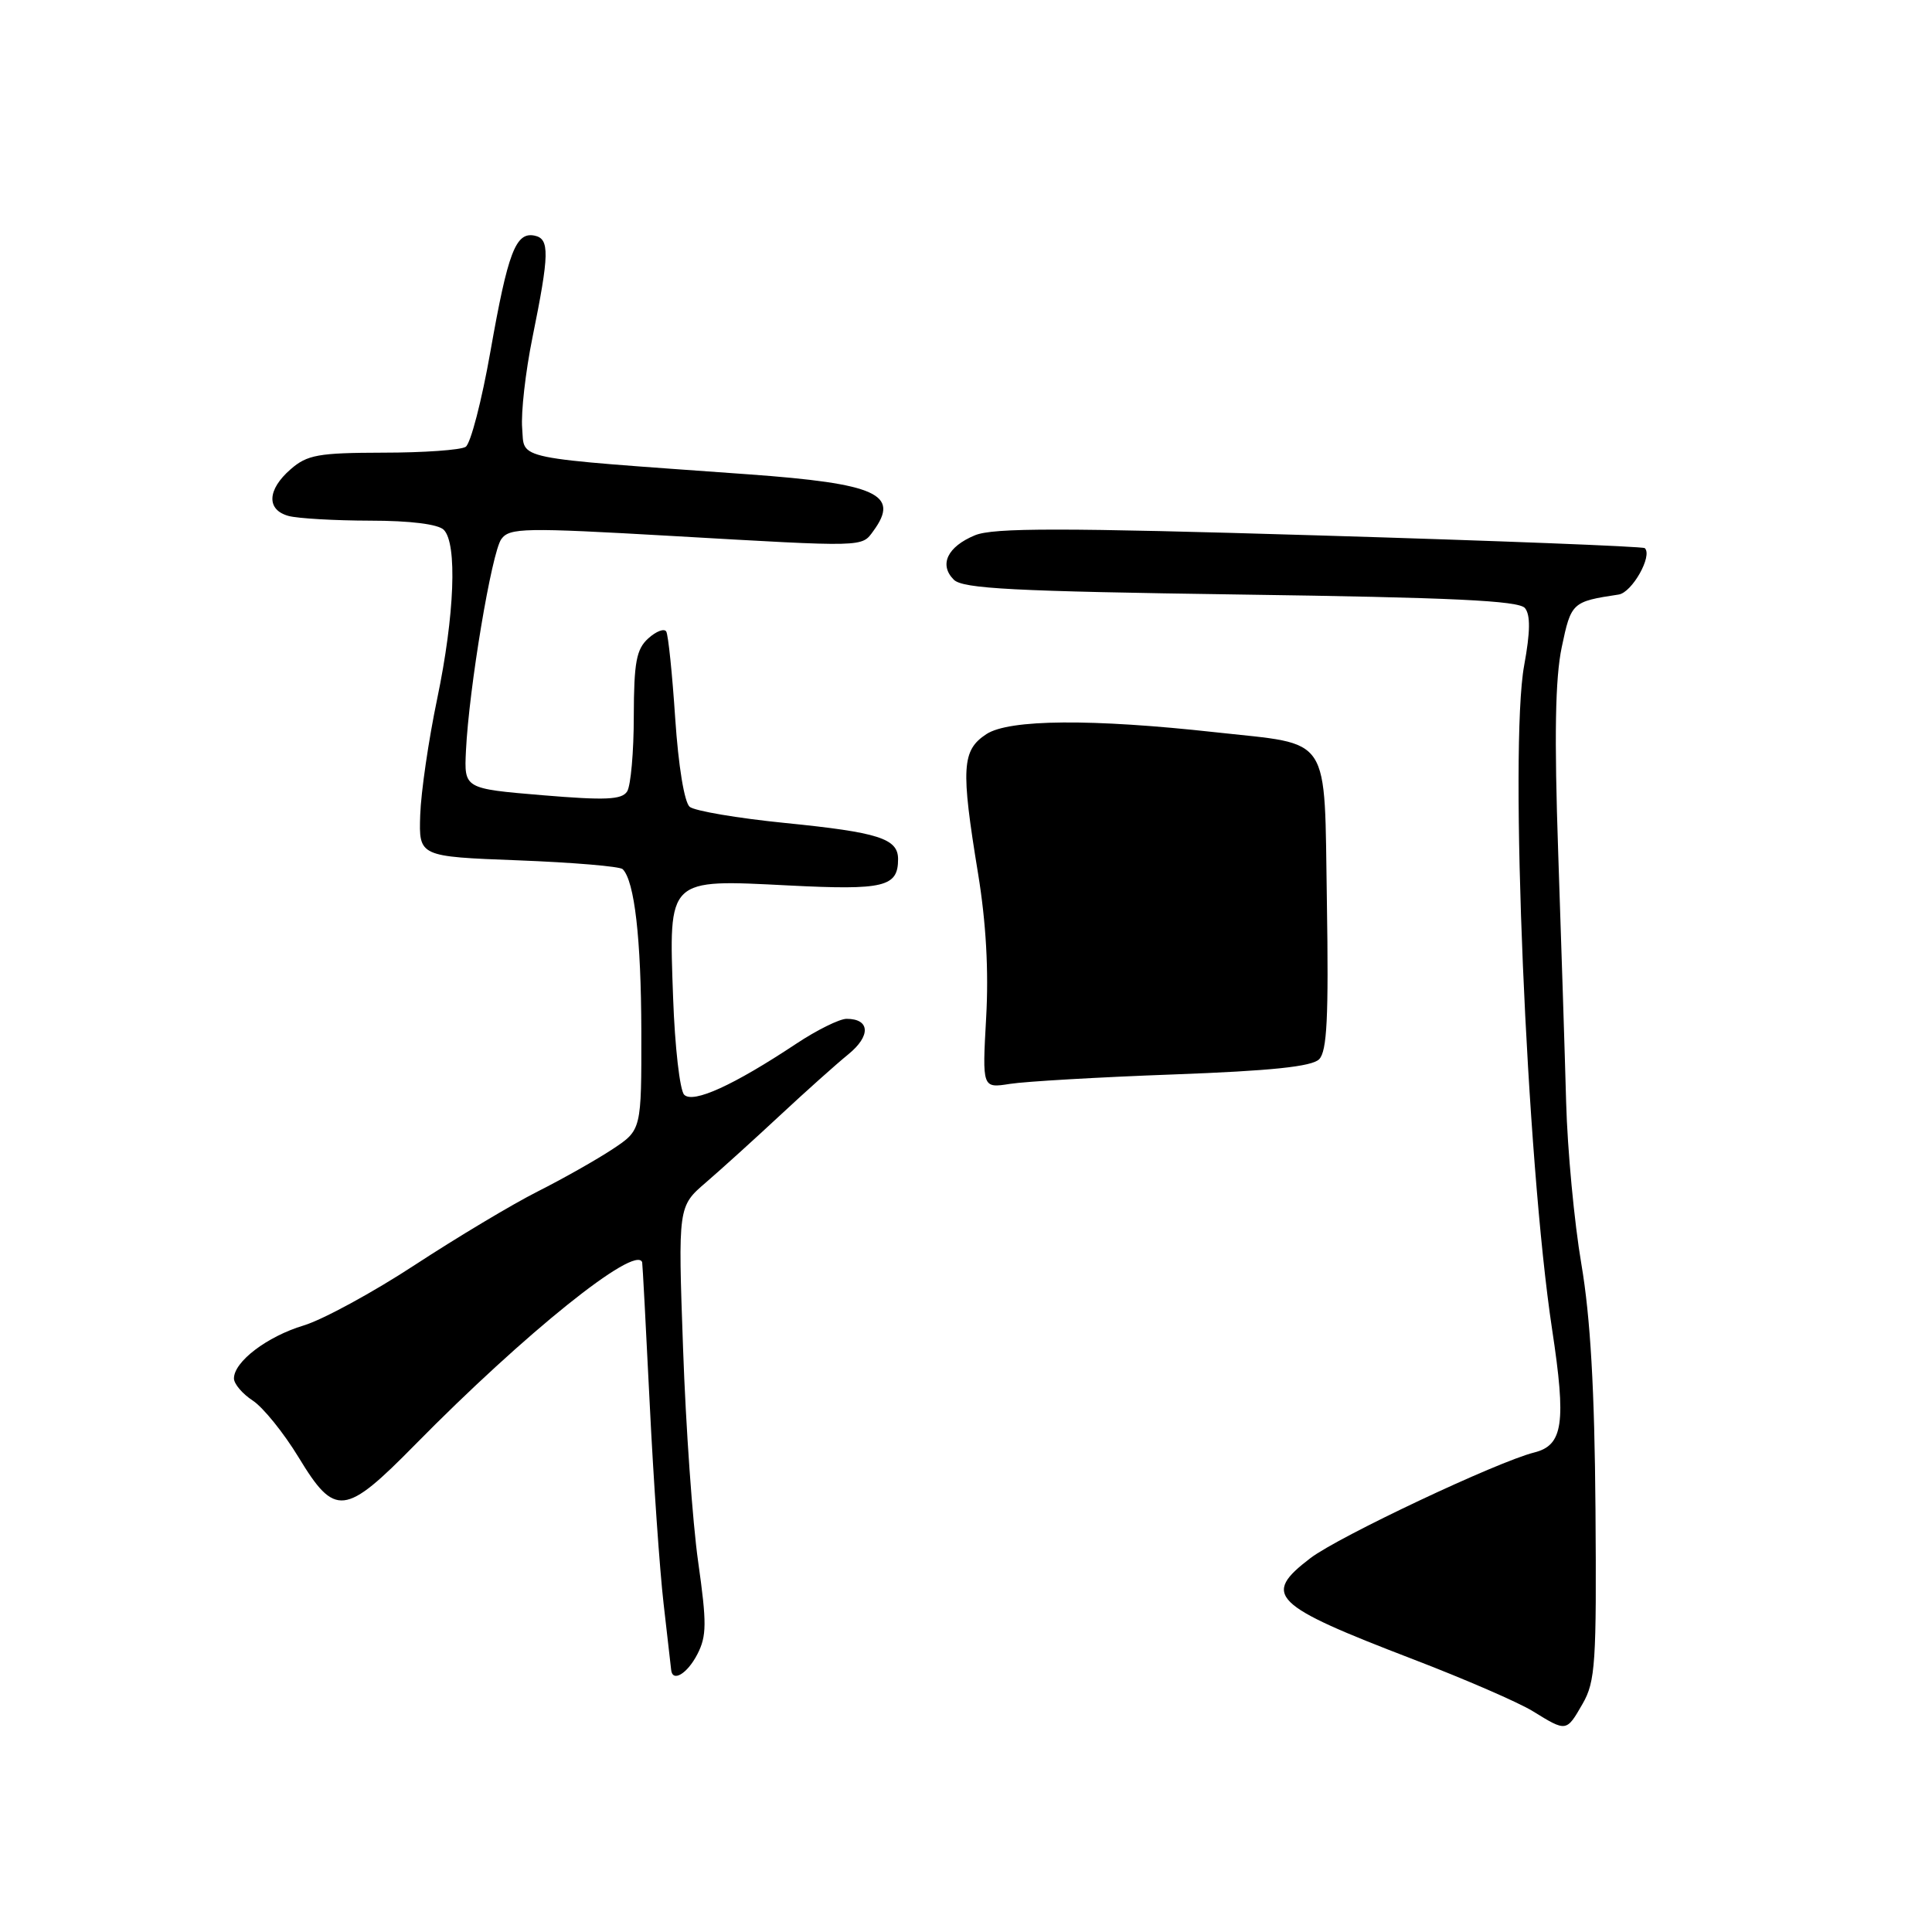 <?xml version="1.0" encoding="UTF-8" standalone="no"?>
<!DOCTYPE svg PUBLIC "-//W3C//DTD SVG 1.1//EN" "http://www.w3.org/Graphics/SVG/1.1/DTD/svg11.dtd" >
<svg xmlns="http://www.w3.org/2000/svg" xmlns:xlink="http://www.w3.org/1999/xlink" version="1.1" viewBox="0 0 256 256">
 <g >
 <path fill="currentColor"
d=" M 209.71 225.75 C 211.40 222.81 211.56 220.35 211.41 200.00 C 211.29 184.10 210.74 174.57 209.54 167.50 C 208.60 162.00 207.69 152.32 207.52 146.00 C 207.35 139.68 206.87 124.83 206.47 113.00 C 205.94 97.54 206.07 89.88 206.94 85.75 C 208.18 79.83 208.31 79.71 214.48 78.78 C 216.26 78.51 219.01 73.63 217.94 72.63 C 217.70 72.41 198.31 71.65 174.85 70.95 C 140.62 69.92 131.61 69.92 129.18 70.93 C 125.53 72.44 124.40 74.83 126.38 76.81 C 127.58 78.01 134.25 78.35 164.41 78.78 C 192.37 79.17 201.25 79.59 202.06 80.57 C 202.80 81.47 202.78 83.70 201.96 88.17 C 199.96 99.04 202.27 153.76 205.66 176.14 C 207.55 188.58 207.12 191.50 203.30 192.46 C 198.39 193.69 177.38 203.61 173.65 206.45 C 167.18 211.38 168.48 212.66 187.24 219.86 C 194.10 222.49 201.24 225.59 203.10 226.74 C 207.58 229.50 207.55 229.51 209.71 225.75 Z  M 92.40 219.20 C 93.65 216.78 93.66 215.08 92.51 206.95 C 91.77 201.75 90.87 189.03 90.51 178.68 C 89.84 159.86 89.84 159.86 93.54 156.68 C 95.57 154.93 99.99 150.93 103.37 147.78 C 106.74 144.64 110.81 141.00 112.41 139.70 C 115.41 137.26 115.29 135.00 112.18 135.00 C 111.24 135.00 108.23 136.49 105.49 138.31 C 97.20 143.81 91.85 146.25 90.66 145.06 C 90.08 144.48 89.42 138.69 89.19 132.19 C 88.62 116.25 88.35 116.51 104.54 117.33 C 117.16 117.97 119.00 117.52 119.00 113.84 C 119.00 111.11 116.42 110.29 104.04 109.05 C 97.74 108.42 92.05 107.45 91.39 106.91 C 90.68 106.32 89.89 101.48 89.47 95.20 C 89.08 89.32 88.55 84.13 88.28 83.68 C 88.02 83.24 86.95 83.64 85.90 84.59 C 84.32 86.02 84.00 87.74 83.98 94.90 C 83.98 99.63 83.58 104.11 83.10 104.87 C 82.40 105.97 80.26 106.07 71.87 105.37 C 61.50 104.50 61.50 104.50 61.74 99.50 C 62.14 91.19 65.15 73.18 66.43 71.43 C 67.52 69.93 69.47 69.90 89.06 71.02 C 114.82 72.50 114.15 72.52 115.73 70.35 C 119.29 65.49 116.17 64.08 99.16 62.85 C 67.48 60.57 69.54 60.99 69.19 56.74 C 69.02 54.67 69.63 49.27 70.55 44.74 C 72.81 33.61 72.85 31.63 70.82 31.22 C 68.33 30.72 67.30 33.44 64.98 46.59 C 63.83 53.11 62.36 58.79 61.70 59.21 C 61.04 59.63 56.12 59.98 50.76 59.98 C 42.19 60.00 40.71 60.26 38.51 62.18 C 35.39 64.89 35.28 67.57 38.25 68.37 C 39.49 68.70 44.35 68.98 49.05 68.99 C 54.35 68.99 58.06 69.46 58.80 70.20 C 60.61 72.01 60.24 81.52 57.93 92.59 C 56.79 98.04 55.78 104.97 55.68 108.00 C 55.50 113.50 55.50 113.50 68.67 114.00 C 75.91 114.28 82.14 114.80 82.51 115.17 C 84.08 116.75 84.95 124.36 84.98 136.62 C 85.00 149.73 85.00 149.73 81.18 152.26 C 79.08 153.65 74.61 156.18 71.24 157.88 C 67.87 159.58 60.56 163.96 54.99 167.60 C 49.42 171.25 42.78 174.86 40.24 175.63 C 35.39 177.09 31.00 180.43 31.00 182.65 C 31.00 183.37 32.12 184.69 33.50 185.59 C 34.87 186.49 37.60 189.87 39.57 193.11 C 44.39 201.05 45.68 200.91 55.03 191.40 C 69.51 176.68 84.21 164.87 85.09 167.25 C 85.14 167.39 85.59 175.82 86.09 186.00 C 86.59 196.18 87.42 208.10 87.93 212.50 C 88.44 216.90 88.89 220.84 88.93 221.25 C 89.09 222.96 91.05 221.81 92.40 219.20 Z  M 155.47 142.37 C 168.45 141.89 173.82 141.33 174.79 140.36 C 175.84 139.30 176.06 134.84 175.82 119.52 C 175.45 96.98 176.61 98.75 161.07 97.03 C 144.69 95.22 133.73 95.30 130.71 97.27 C 127.44 99.41 127.30 101.75 129.60 115.76 C 130.66 122.23 131.02 128.64 130.67 134.85 C 130.15 144.20 130.15 144.20 133.82 143.62 C 135.85 143.30 145.59 142.73 155.47 142.37 Z "/>
</g>
</svg>